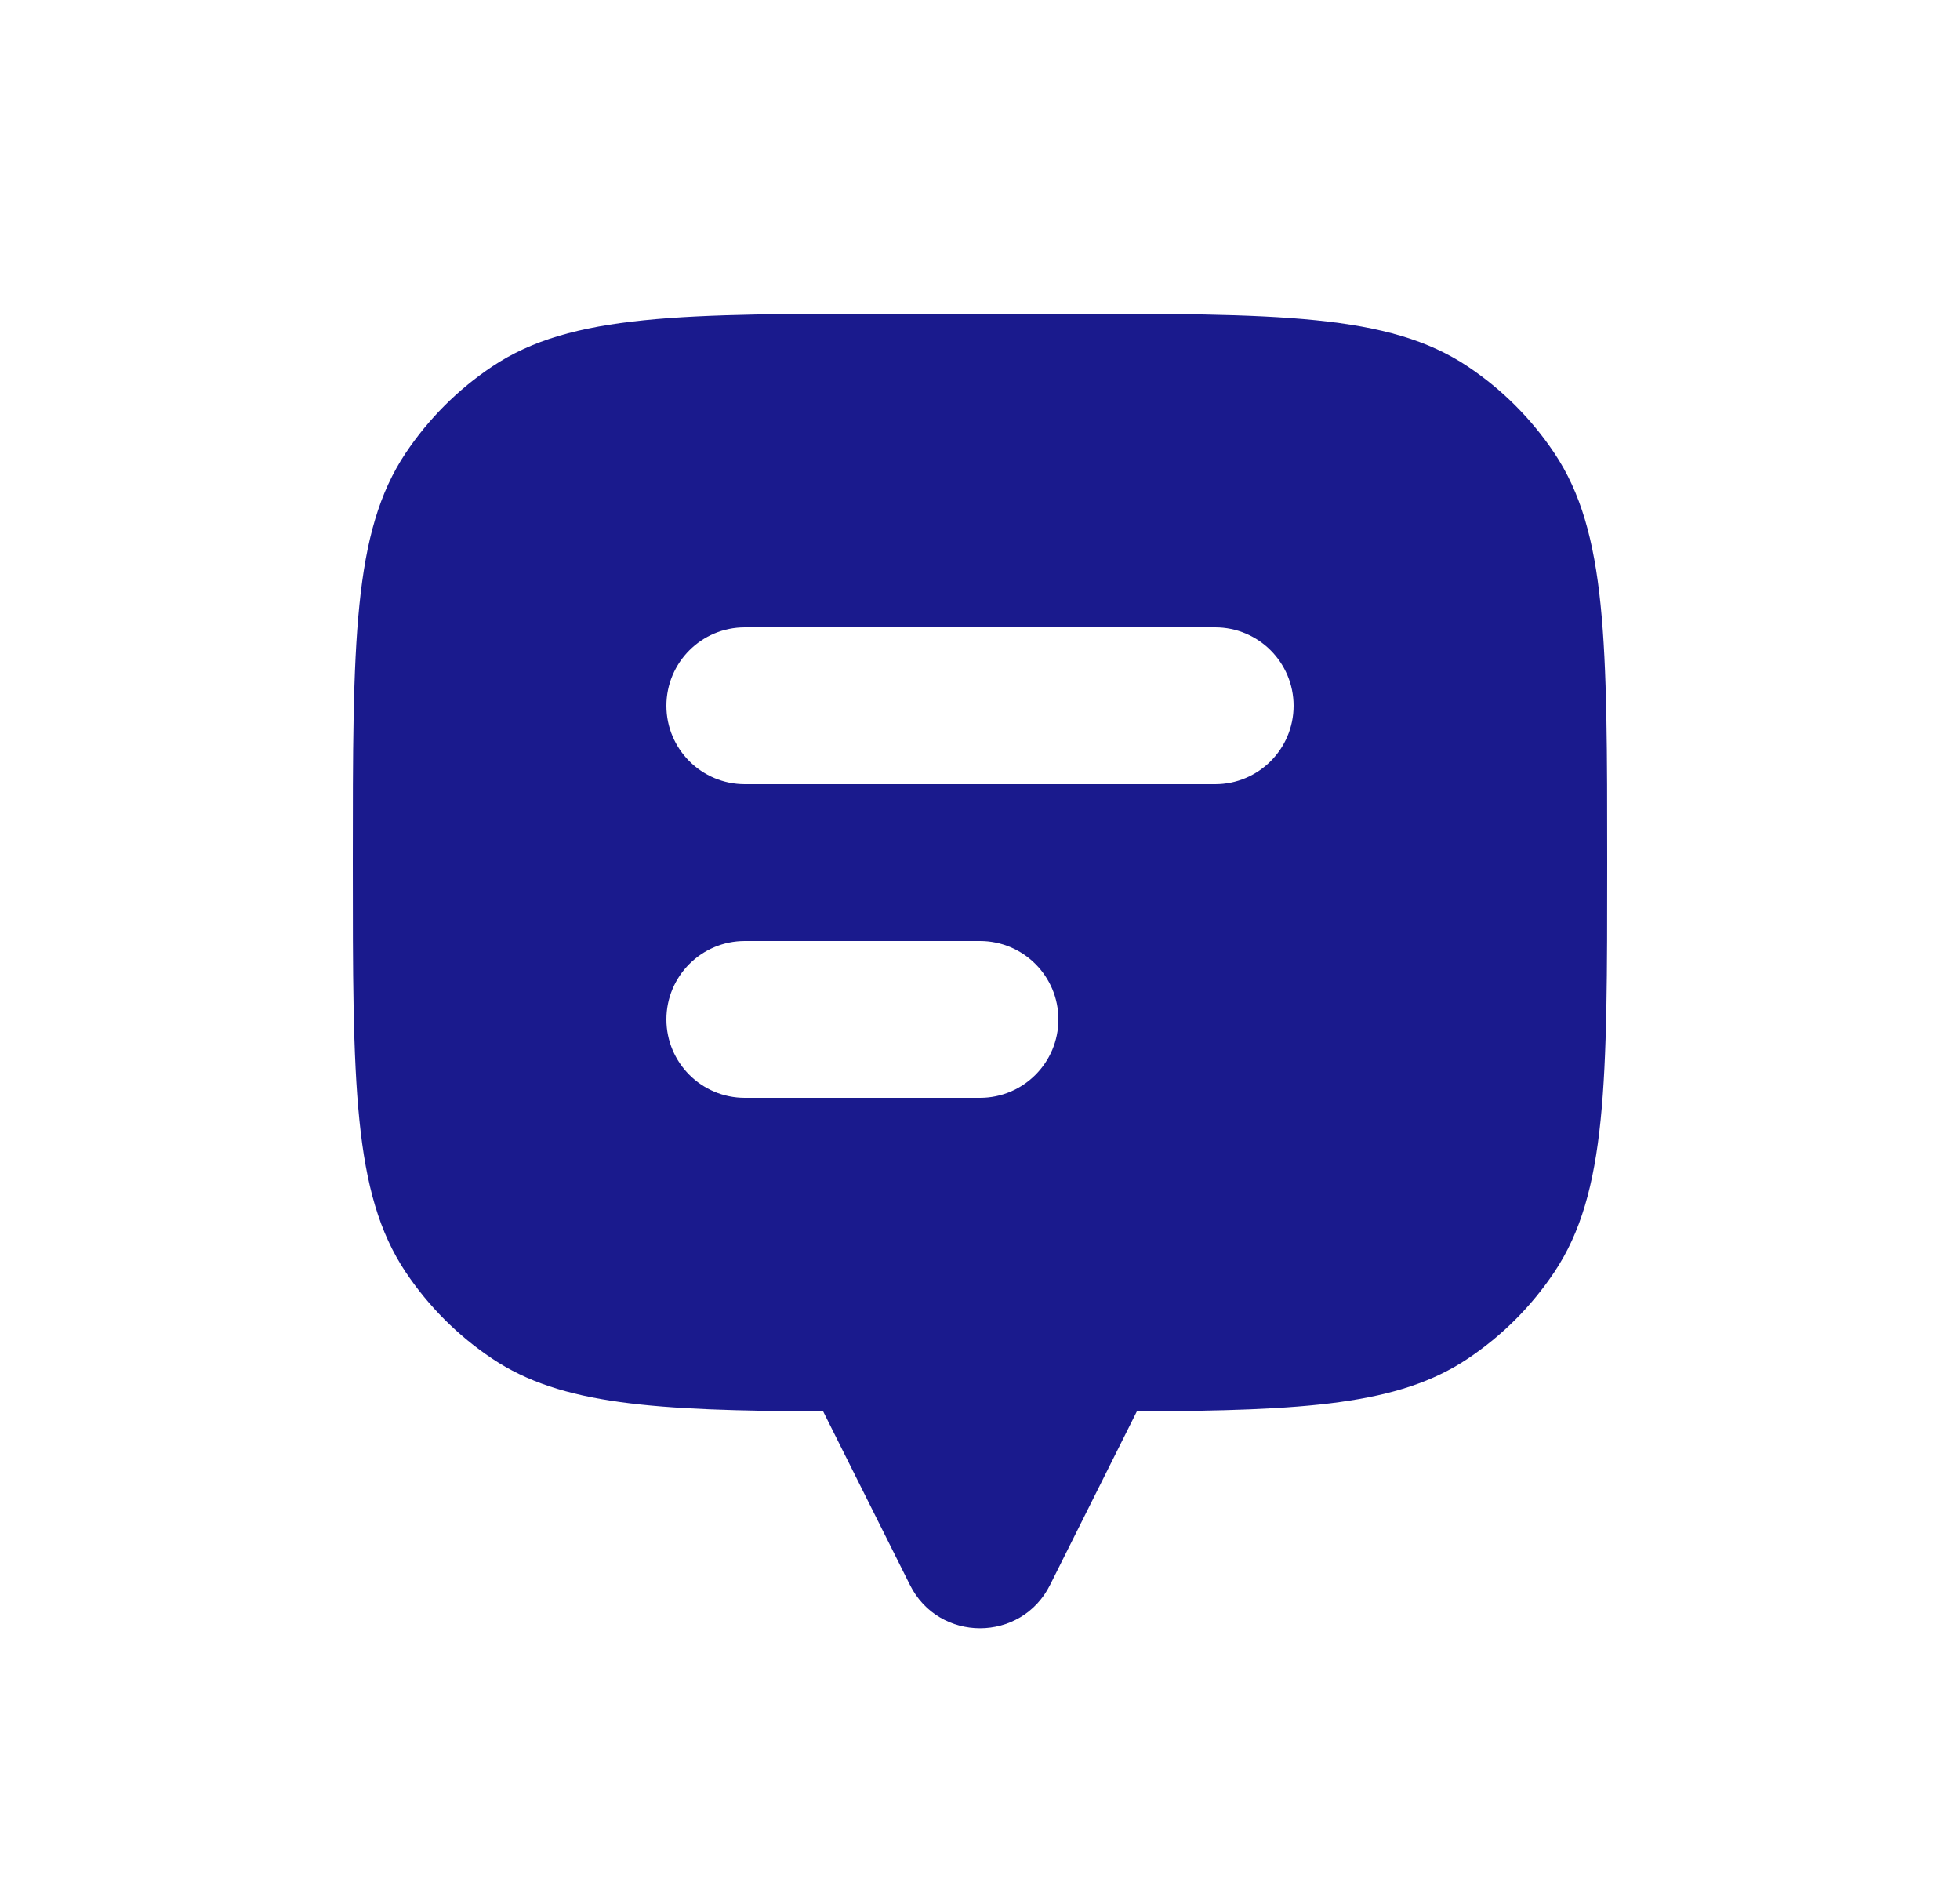 <svg width="25" height="24" viewBox="0 0 25 24" fill="none" xmlns="http://www.w3.org/2000/svg">
<path fill-rule="evenodd" clip-rule="evenodd" d="M20.5 11C20.5 8.191 20.5 6.787 19.826 5.778C19.534 5.341 19.159 4.966 18.722 4.674C17.713 4 16.309 4 13.5 4H11.5C8.691 4 7.287 4 6.278 4.674C5.841 4.966 5.466 5.341 5.174 5.778C4.5 6.787 4.5 8.191 4.5 11C4.5 13.809 4.5 15.213 5.174 16.222C5.466 16.659 5.841 17.034 6.278 17.326C7.159 17.915 8.342 17.989 10.5 17.999V18L11.606 20.211C11.974 20.948 13.026 20.948 13.394 20.211L14.5 18V17.999C16.658 17.989 17.841 17.915 18.722 17.326C19.159 17.034 19.534 16.659 19.826 16.222C20.5 15.213 20.5 13.809 20.5 11ZM9.5 8C8.948 8 8.5 8.448 8.5 9C8.5 9.552 8.948 10 9.5 10H15.5C16.052 10 16.5 9.552 16.5 9C16.5 8.448 16.052 8 15.5 8H9.5ZM9.5 12C8.948 12 8.5 12.448 8.5 13C8.5 13.552 8.948 14 9.5 14H12.5C13.052 14 13.5 13.552 13.5 13C13.5 12.448 13.052 12 12.5 12H9.5Z" fill="#1A1A8D"/>
</svg>
